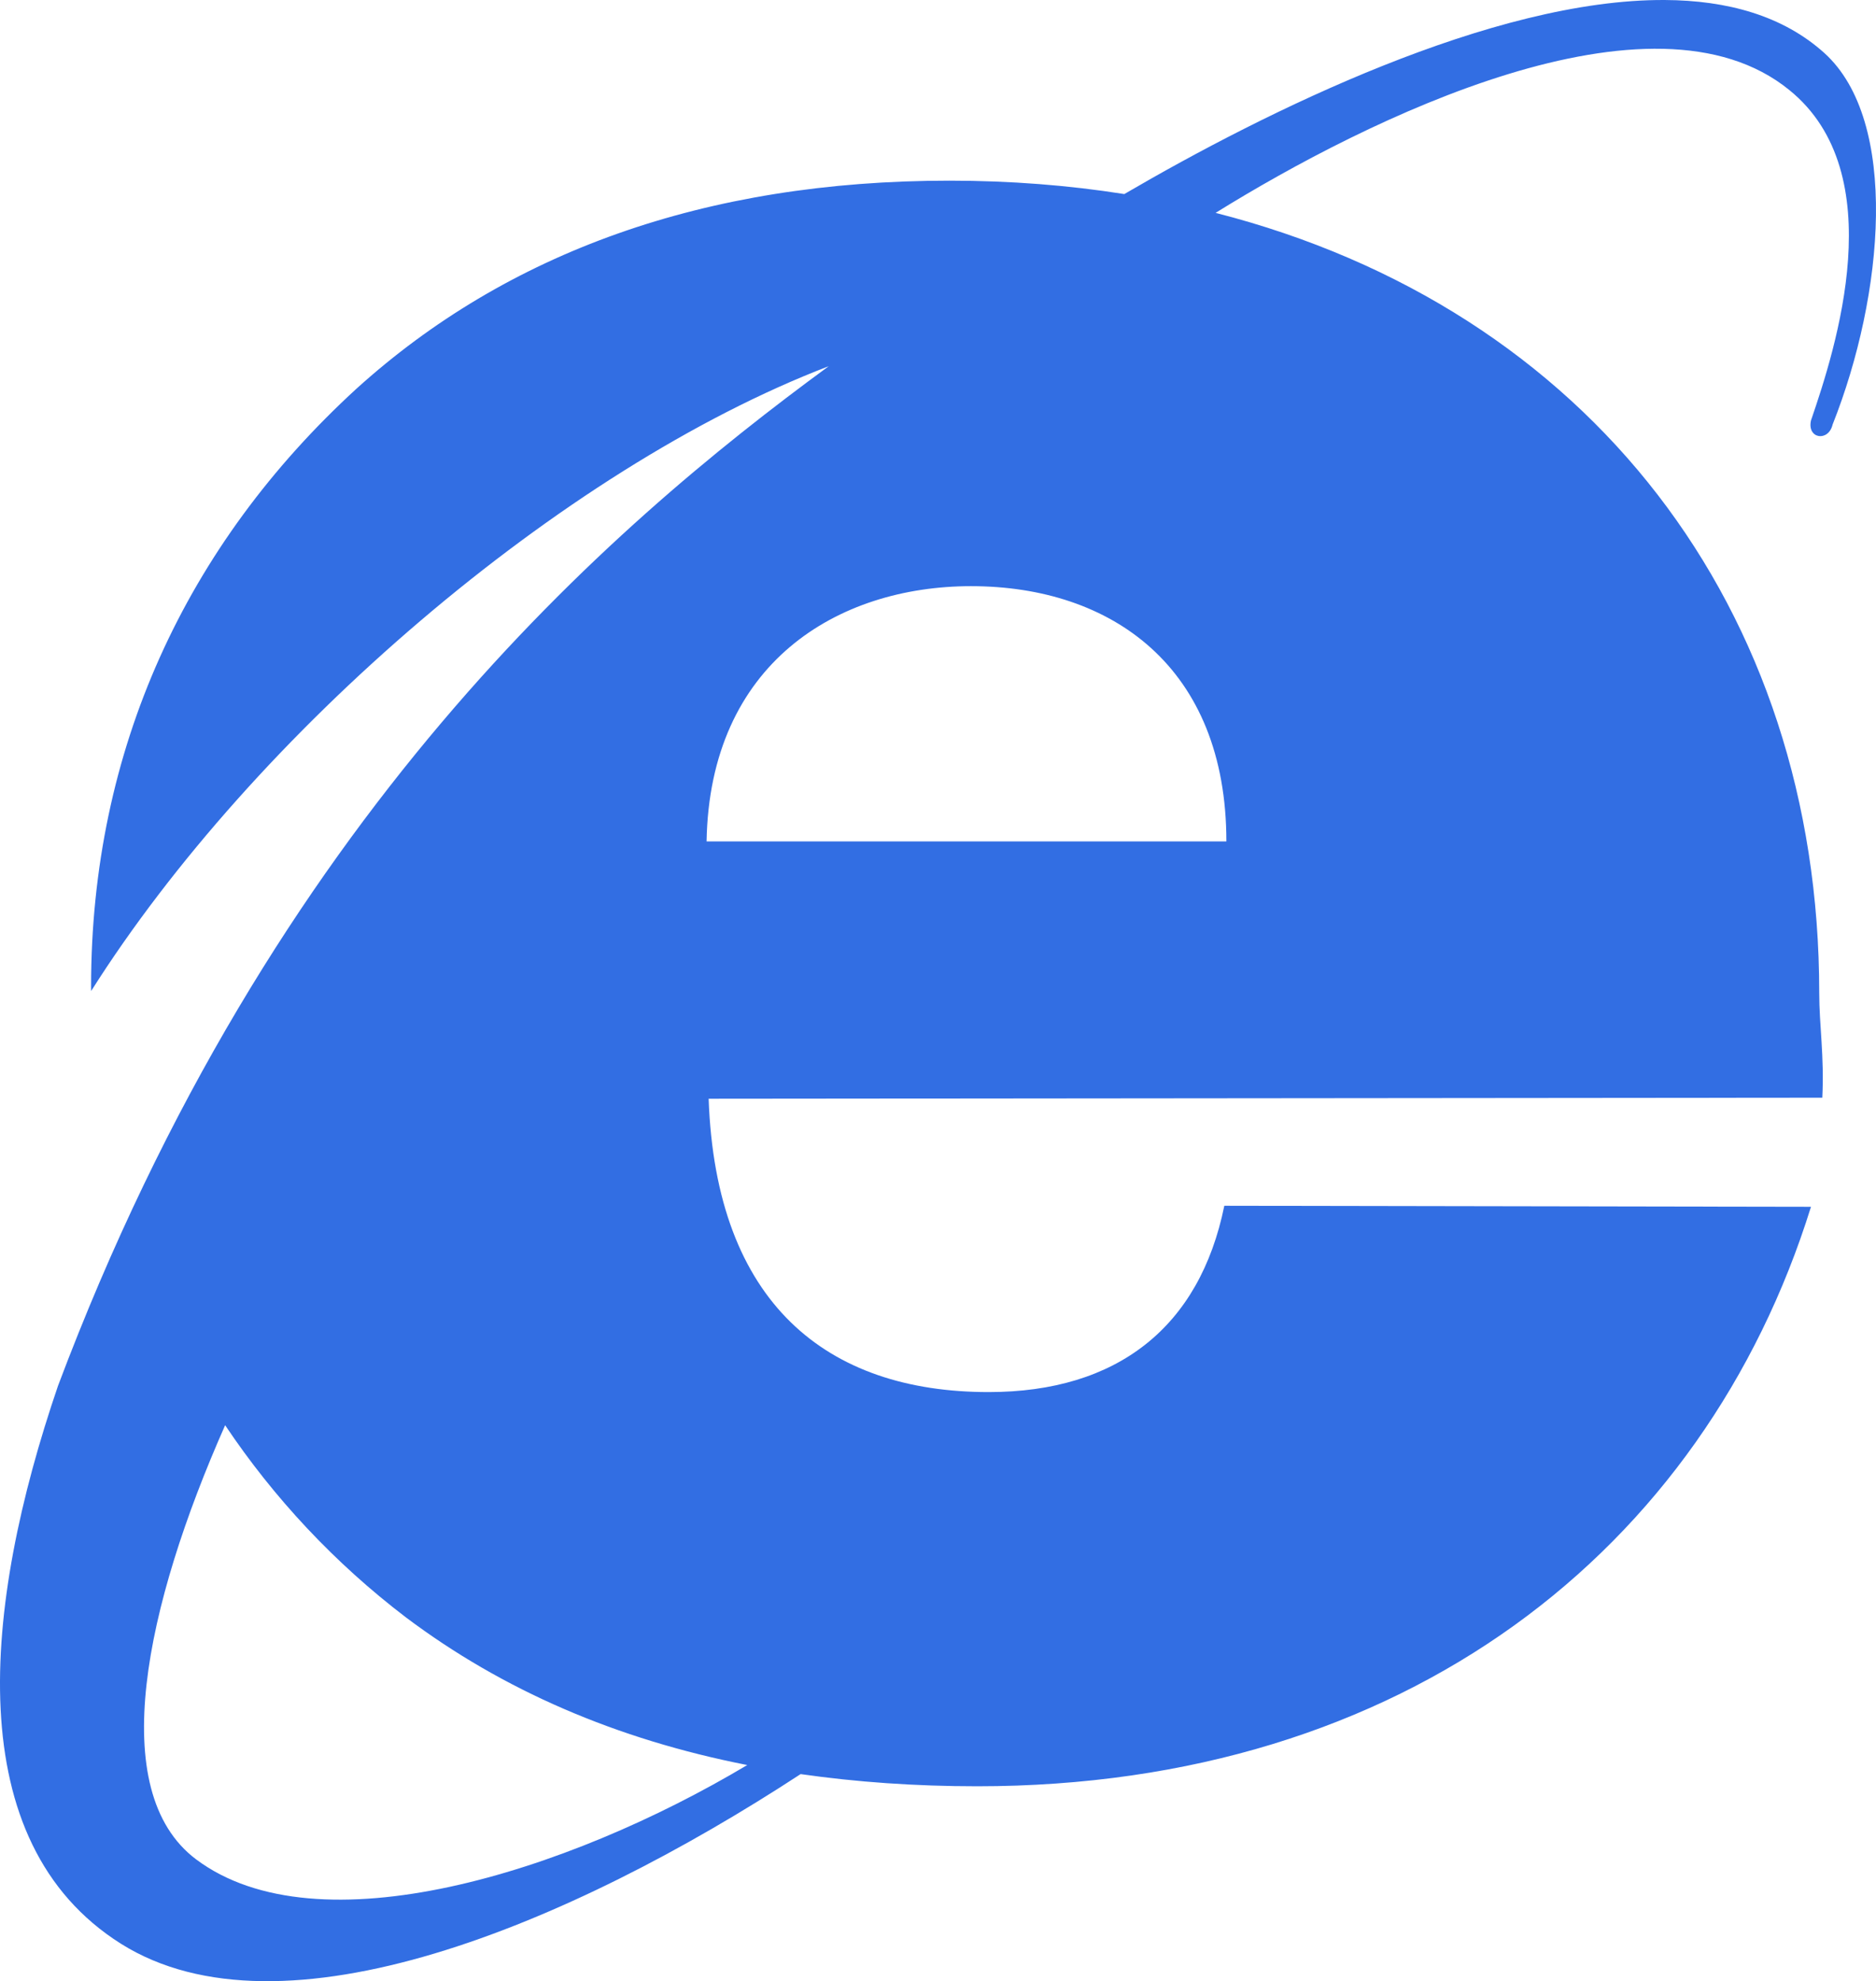 <?xml version="1.0" encoding="UTF-8" standalone="no"?>
<svg
   xmlns:dc="http://purl.org/dc/elements/1.1/"
   xmlns:cc="http://creativecommons.org/ns#"
   xmlns:rdf="http://www.w3.org/1999/02/22-rdf-syntax-ns#"
   xmlns:svg="http://www.w3.org/2000/svg"
   xmlns="http://www.w3.org/2000/svg"
   xmlns:sodipodi="http://sodipodi.sourceforge.net/DTD/sodipodi-0.dtd"
   xmlns:inkscape="http://www.inkscape.org/namespaces/inkscape"
   viewBox="0 0 946.88 1000"
   height="1000"
   width="946.88"
   xml:space="preserve"
   id="svg2"
   version="1.1"
   inkscape:version="0.92.2 (5c3e80d, 2017-08-06)"
   sodipodi:docname="Internet Explorer 4.svg"><sodipodi:namedview
     pagecolor="#ffffff"
     bordercolor="#666666"
     borderopacity="1"
     objecttolerance="10"
     gridtolerance="10"
     guidetolerance="10"
     inkscape:pageopacity="0"
     inkscape:pageshadow="2"
     inkscape:window-width="1366"
     inkscape:window-height="705"
     id="namedview7252"
     showgrid="false"
     inkscape:zoom="0.29980134"
     inkscape:cx="27.693834"
     inkscape:cy="447.73829"
     inkscape:window-x="-8"
     inkscape:window-y="-8"
     inkscape:window-maximized="1"
     inkscape:current-layer="svg2" /><defs
     id="defs6" /><path
     style="fill:#326ee3;fill-opacity:1;fill-rule:evenodd;stroke:none;stroke-width:0.535"
     d="m 840.264,0.003 c -86.781,-0.468 -201.098,56.085 -272.79,97.951 -28.088,-4.437 -57.53,-6.765 -88.234,-6.765 -123.644,0 -223.39,36.357 -299.239,104.935 -86.238,78.964 -134.03,182.344 -134.03,301.831 0,0.753 0.035,1.502 0.039,2.255 C 127.981,370.561 283.233,236.615 418.309,184.825 307.617,266.017 137.444,411.863 29.278,699.493 -8.83,811.001 -20.409,929.702 61.035,981.099 142.127,1032.099 287.239,971.91 404.097,895.472 c 28.211,4.046 57.895,6.146 89.173,6.146 215.596,0 366.768,-118.973 420.796,-292.49 l -296.115,-0.517 c -12.47,61.302 -54.036,94.036 -118.974,94.036 -81.562,0 -137.667,-44.679 -141.304,-148.061 l 562.108,-0.525 c 1.037,-21.299 -1.558,-36.36 -1.558,-52.984 0,-193.821 -115.981,-345.348 -304.665,-393.635 76.865,-47.744 220.464,-118.375 289.6,-61.973 51.949,42.077 23.377,130.396 10.907,166.759 -2.079,9.354 8.833,10.905 10.907,2.075 C 950.951,148.848 958.746,61.054 920.817,26.765 899.906,7.933 871.921,0.174 840.264,0.003 Z M 490.147,295.867 c 71.172,0 128.847,41.045 128.847,128.839 H 356.633 c 1.56,-89.873 65.977,-128.839 133.514,-128.839 z M 113.636,719.38 c 24.526,36.627 55.199,69.535 91.303,97.035 48.759,36.652 106.065,61.48 172.224,74.485 C 286.01,945.305 160.44,984.604 98.963,938.497 53.112,903.984 73.276,810.526 113.636,719.38 Z"
     id="path20"
     inkscape:connector-curvature="0" /></svg>